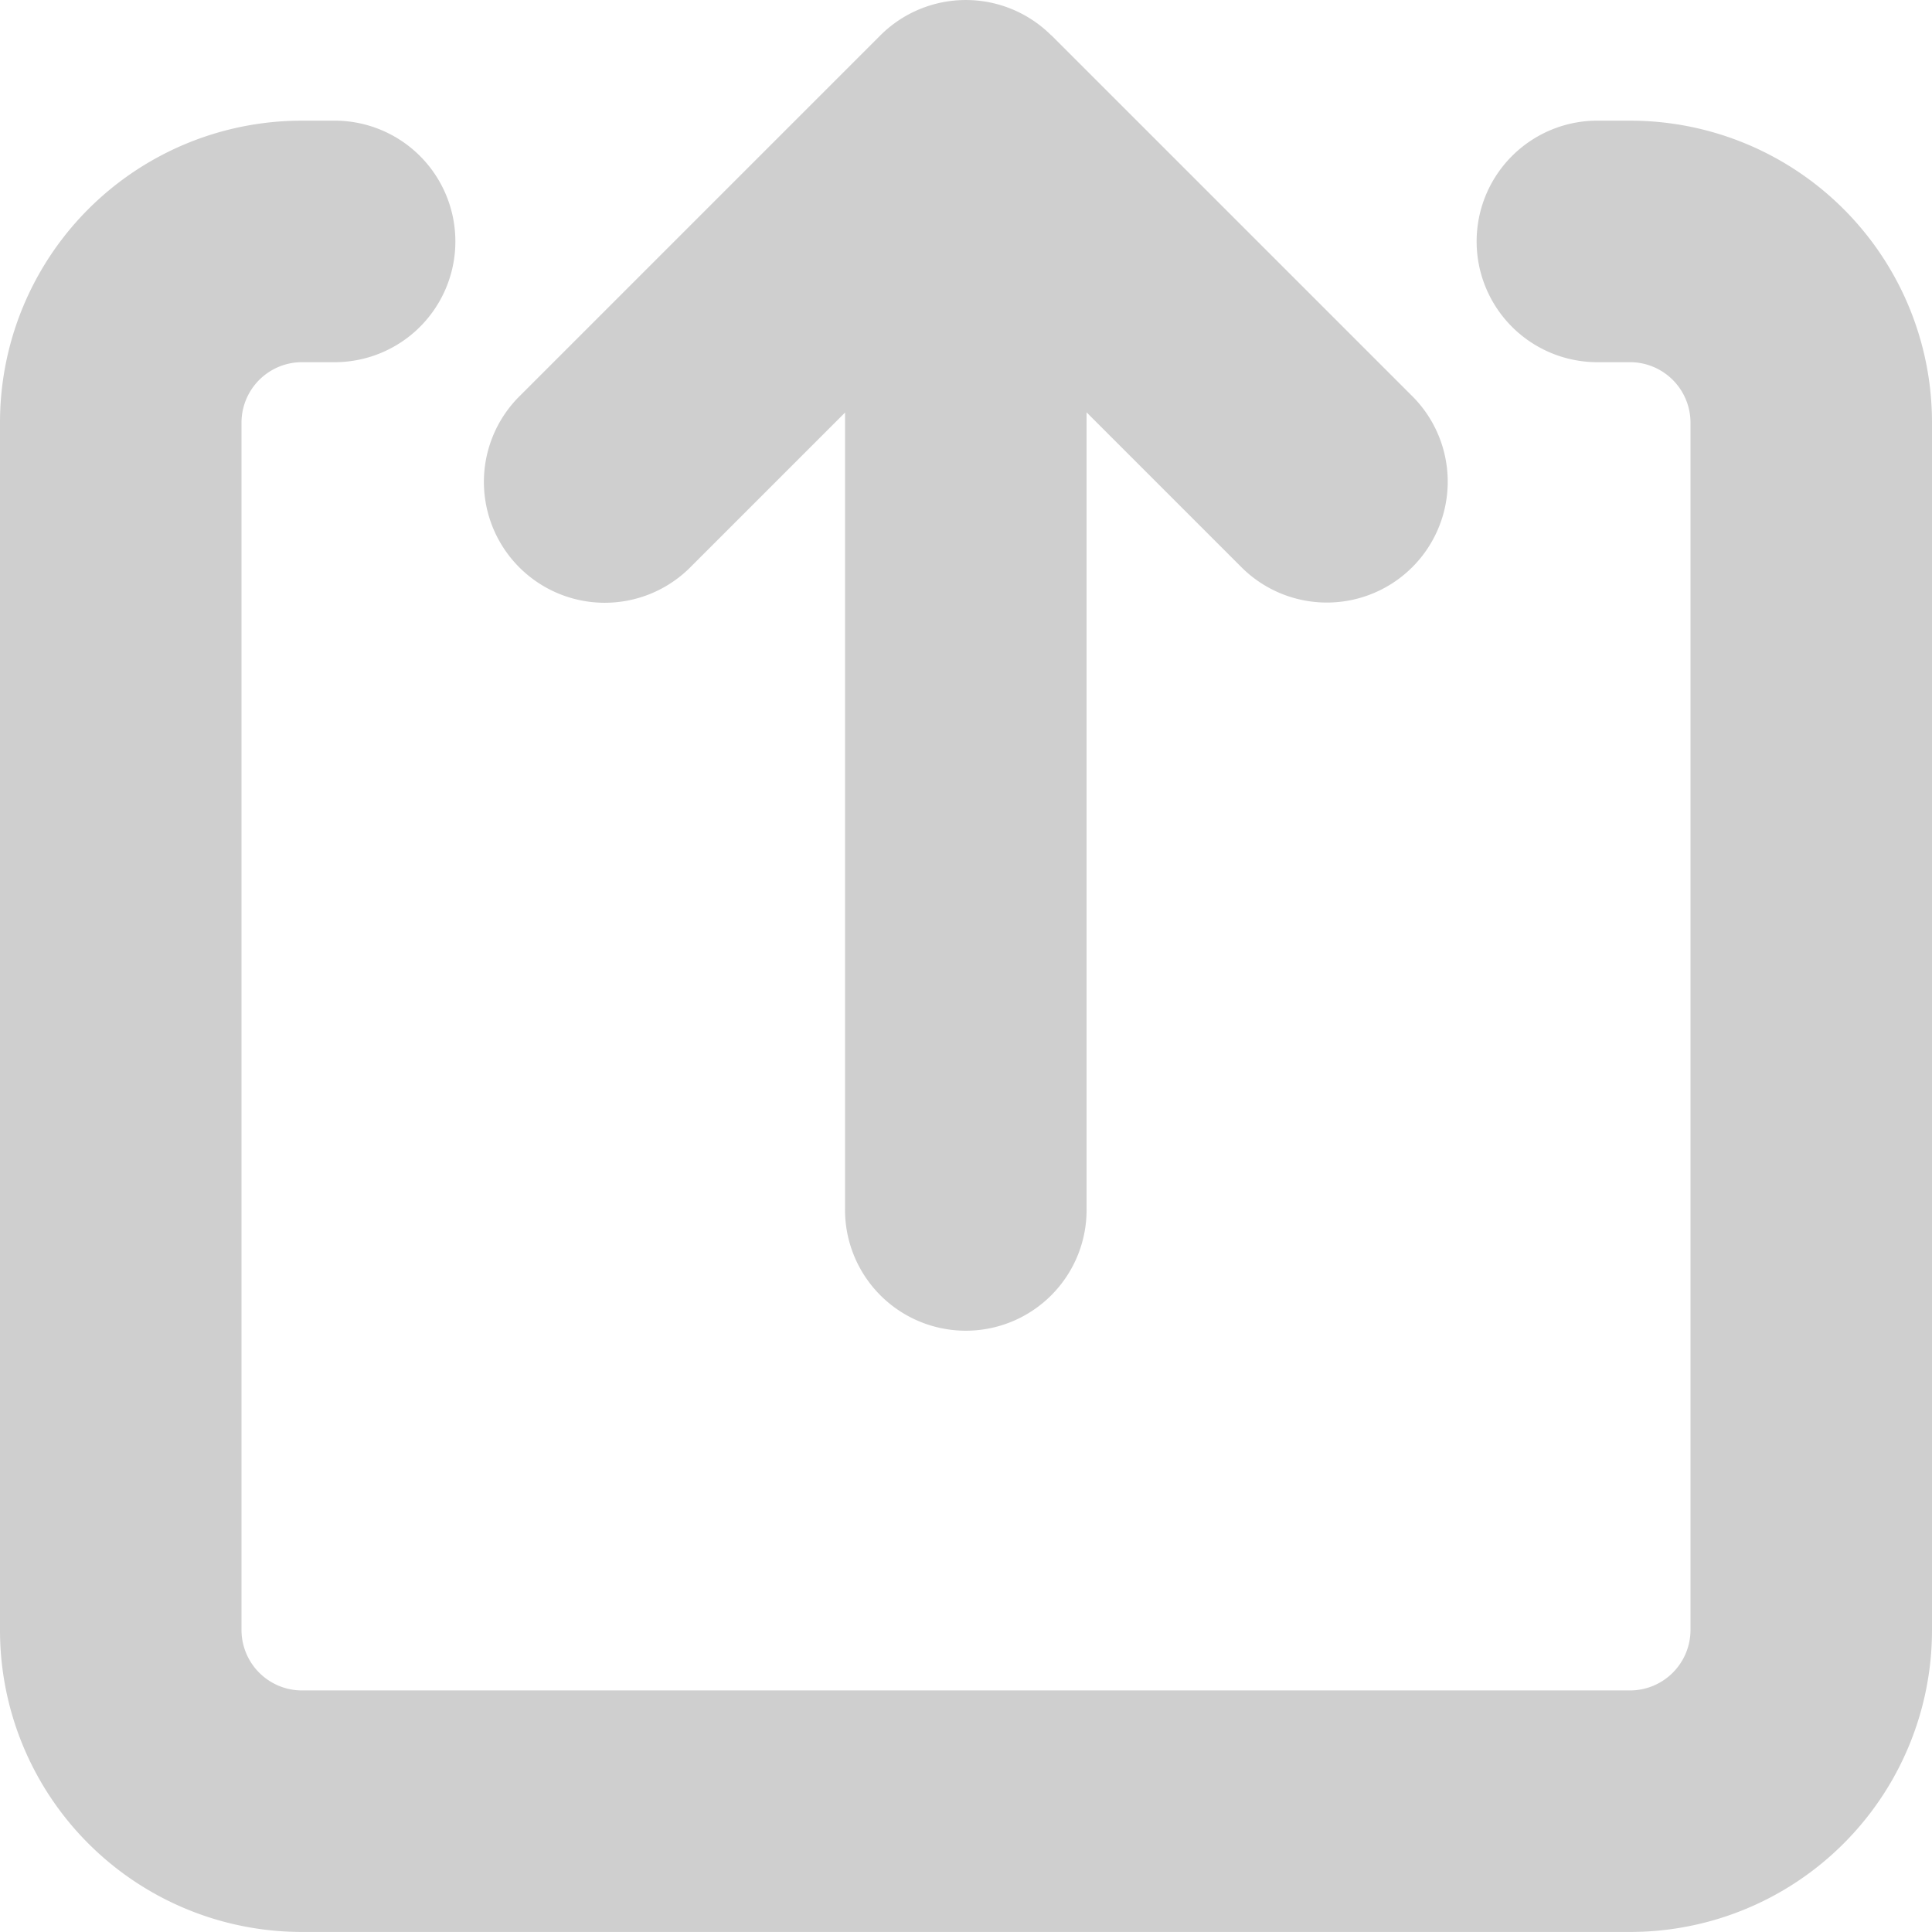 <svg id="arrow-up-from-square-solid" xmlns="http://www.w3.org/2000/svg" width="36.248" height="36.247" viewBox="0 0 36.248 36.247">
  <path id="arrow-up-from-square-solid-2" data-name="arrow-up-from-square-solid" d="M19.724.689a2.269,2.269,0,0,0-3.207,0l-6.8,6.8a2.268,2.268,0,0,0,3.207,3.207l2.931-2.931V22.678a2.266,2.266,0,1,0,4.531,0V7.761l2.931,2.931a2.268,2.268,0,0,0,3.207-3.207l-6.8-6.8ZM4.531,7.953A1.136,1.136,0,0,1,5.664,6.82H6.23a2.266,2.266,0,1,0,0-4.531H5.664A5.662,5.662,0,0,0,0,7.953V30.608a5.662,5.662,0,0,0,5.664,5.664H30.584a5.662,5.662,0,0,0,5.664-5.664V7.953a5.662,5.662,0,0,0-5.664-5.664h-.566a2.266,2.266,0,1,0,0,4.531h.566a1.136,1.136,0,0,1,1.133,1.133V30.608a1.136,1.136,0,0,1-1.133,1.133H5.664a1.136,1.136,0,0,1-1.133-1.133Z" transform="translate(0 -0.025)" opacity="0.19"/>
</svg>
